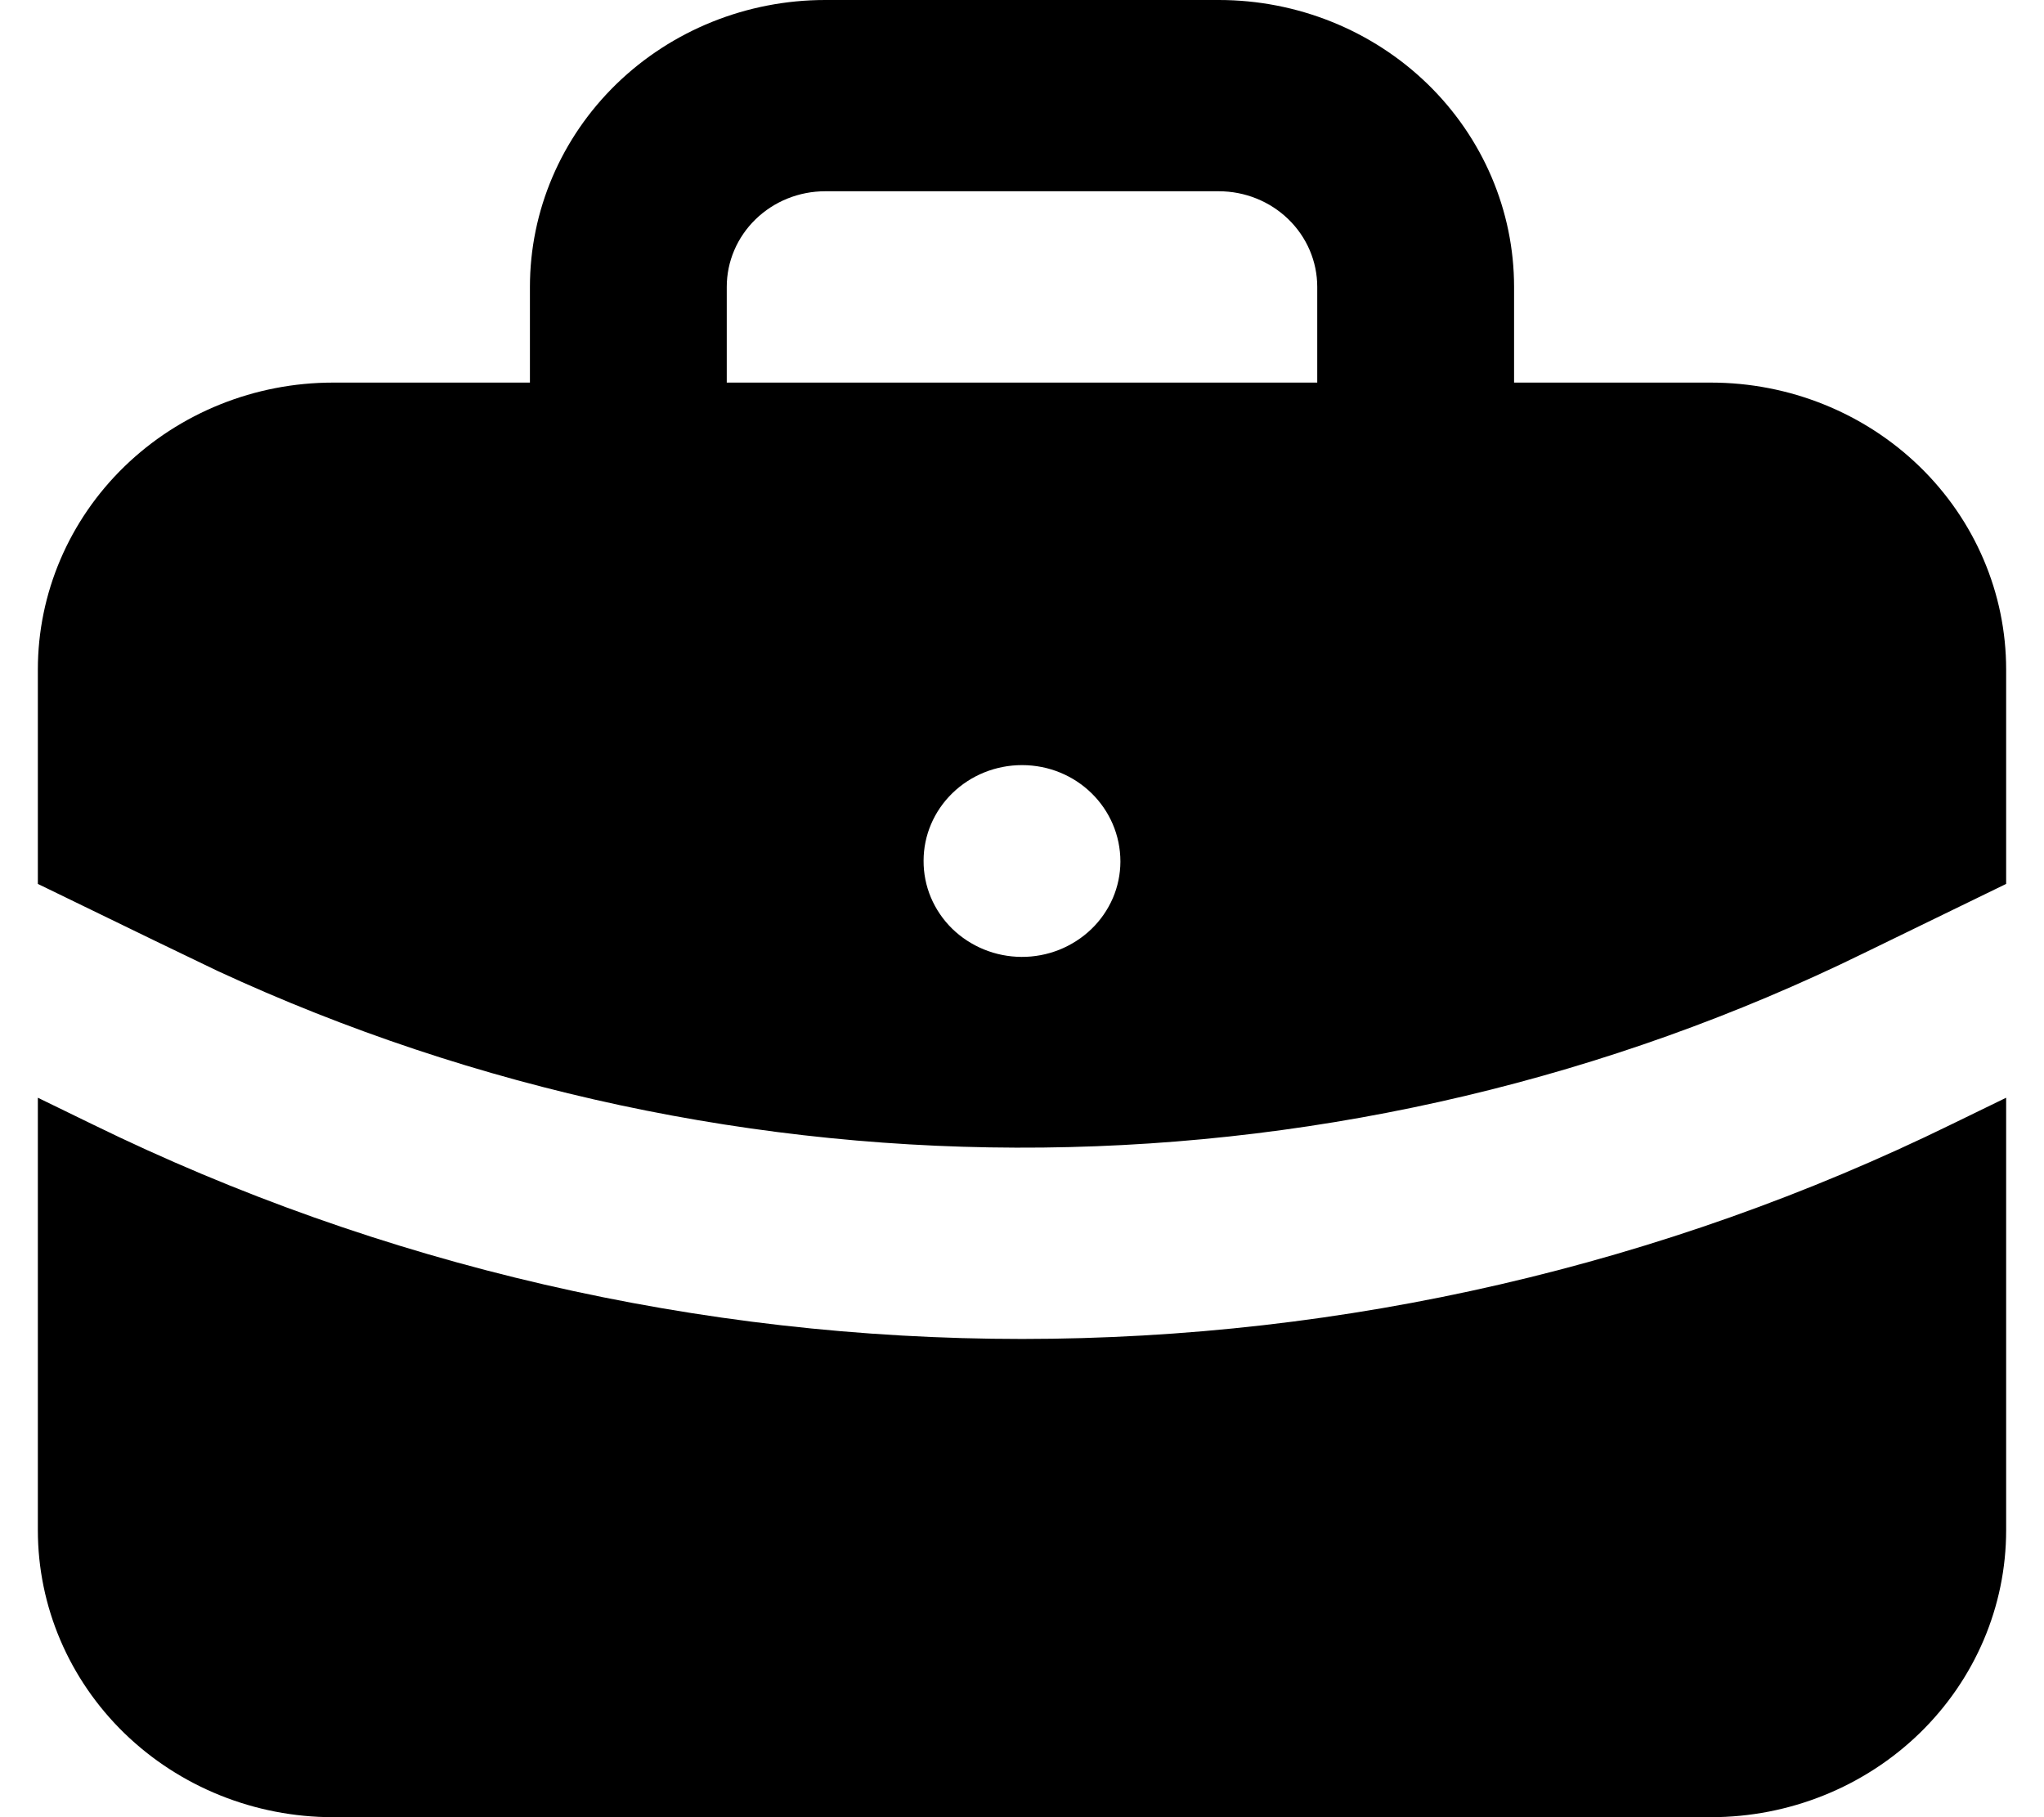 <svg viewBox="0 0 27 24" fill="current-color" xmlns="http://www.w3.org/2000/svg">
<path d="M26.5 14.498V20.21C26.5 21.216 26.089 22.179 25.358 22.89C24.626 23.601 23.634 24 22.6 24H4.4C3.366 24 2.374 23.601 1.642 22.89C0.911 22.179 0.5 21.216 0.5 20.21V14.498L1.219 14.848C5.029 16.713 9.236 17.684 13.502 17.684C17.768 17.683 21.975 16.711 25.785 14.846L26.5 14.498ZM16.1 0C17.134 0 18.126 0.399 18.858 1.11C19.589 1.821 20 2.784 20 3.789V5.053H22.6C23.634 5.053 24.626 5.452 25.358 6.163C26.089 6.873 26.5 7.837 26.5 8.842V11.674L24.619 12.589C21.253 14.237 17.544 15.116 13.775 15.156C10.006 15.197 6.278 14.399 2.875 12.824L2.034 12.419L0.5 11.674V8.842C0.5 7.837 0.911 6.873 1.642 6.163C2.374 5.452 3.366 5.053 4.4 5.053H7V3.789C7 2.784 7.411 1.821 8.142 1.11C8.874 0.399 9.866 0 10.9 0H16.1ZM13.5 10.105C13.155 10.105 12.825 10.238 12.581 10.475C12.337 10.712 12.2 11.033 12.2 11.368C12.199 11.534 12.232 11.699 12.296 11.852C12.361 12.006 12.456 12.146 12.576 12.264C12.696 12.381 12.839 12.475 12.996 12.539C13.154 12.604 13.323 12.637 13.493 12.638C13.664 12.639 13.833 12.607 13.992 12.544C14.149 12.481 14.293 12.389 14.415 12.272C14.536 12.156 14.632 12.017 14.699 11.864C14.765 11.711 14.799 11.547 14.8 11.381C14.8 10.671 14.218 10.105 13.5 10.105ZM16.1 2.526H10.9C10.555 2.526 10.225 2.659 9.981 2.896C9.737 3.133 9.6 3.454 9.6 3.789V5.053H17.4V3.789C17.4 3.454 17.263 3.133 17.019 2.896C16.775 2.659 16.445 2.526 16.1 2.526Z"/>
</svg>
